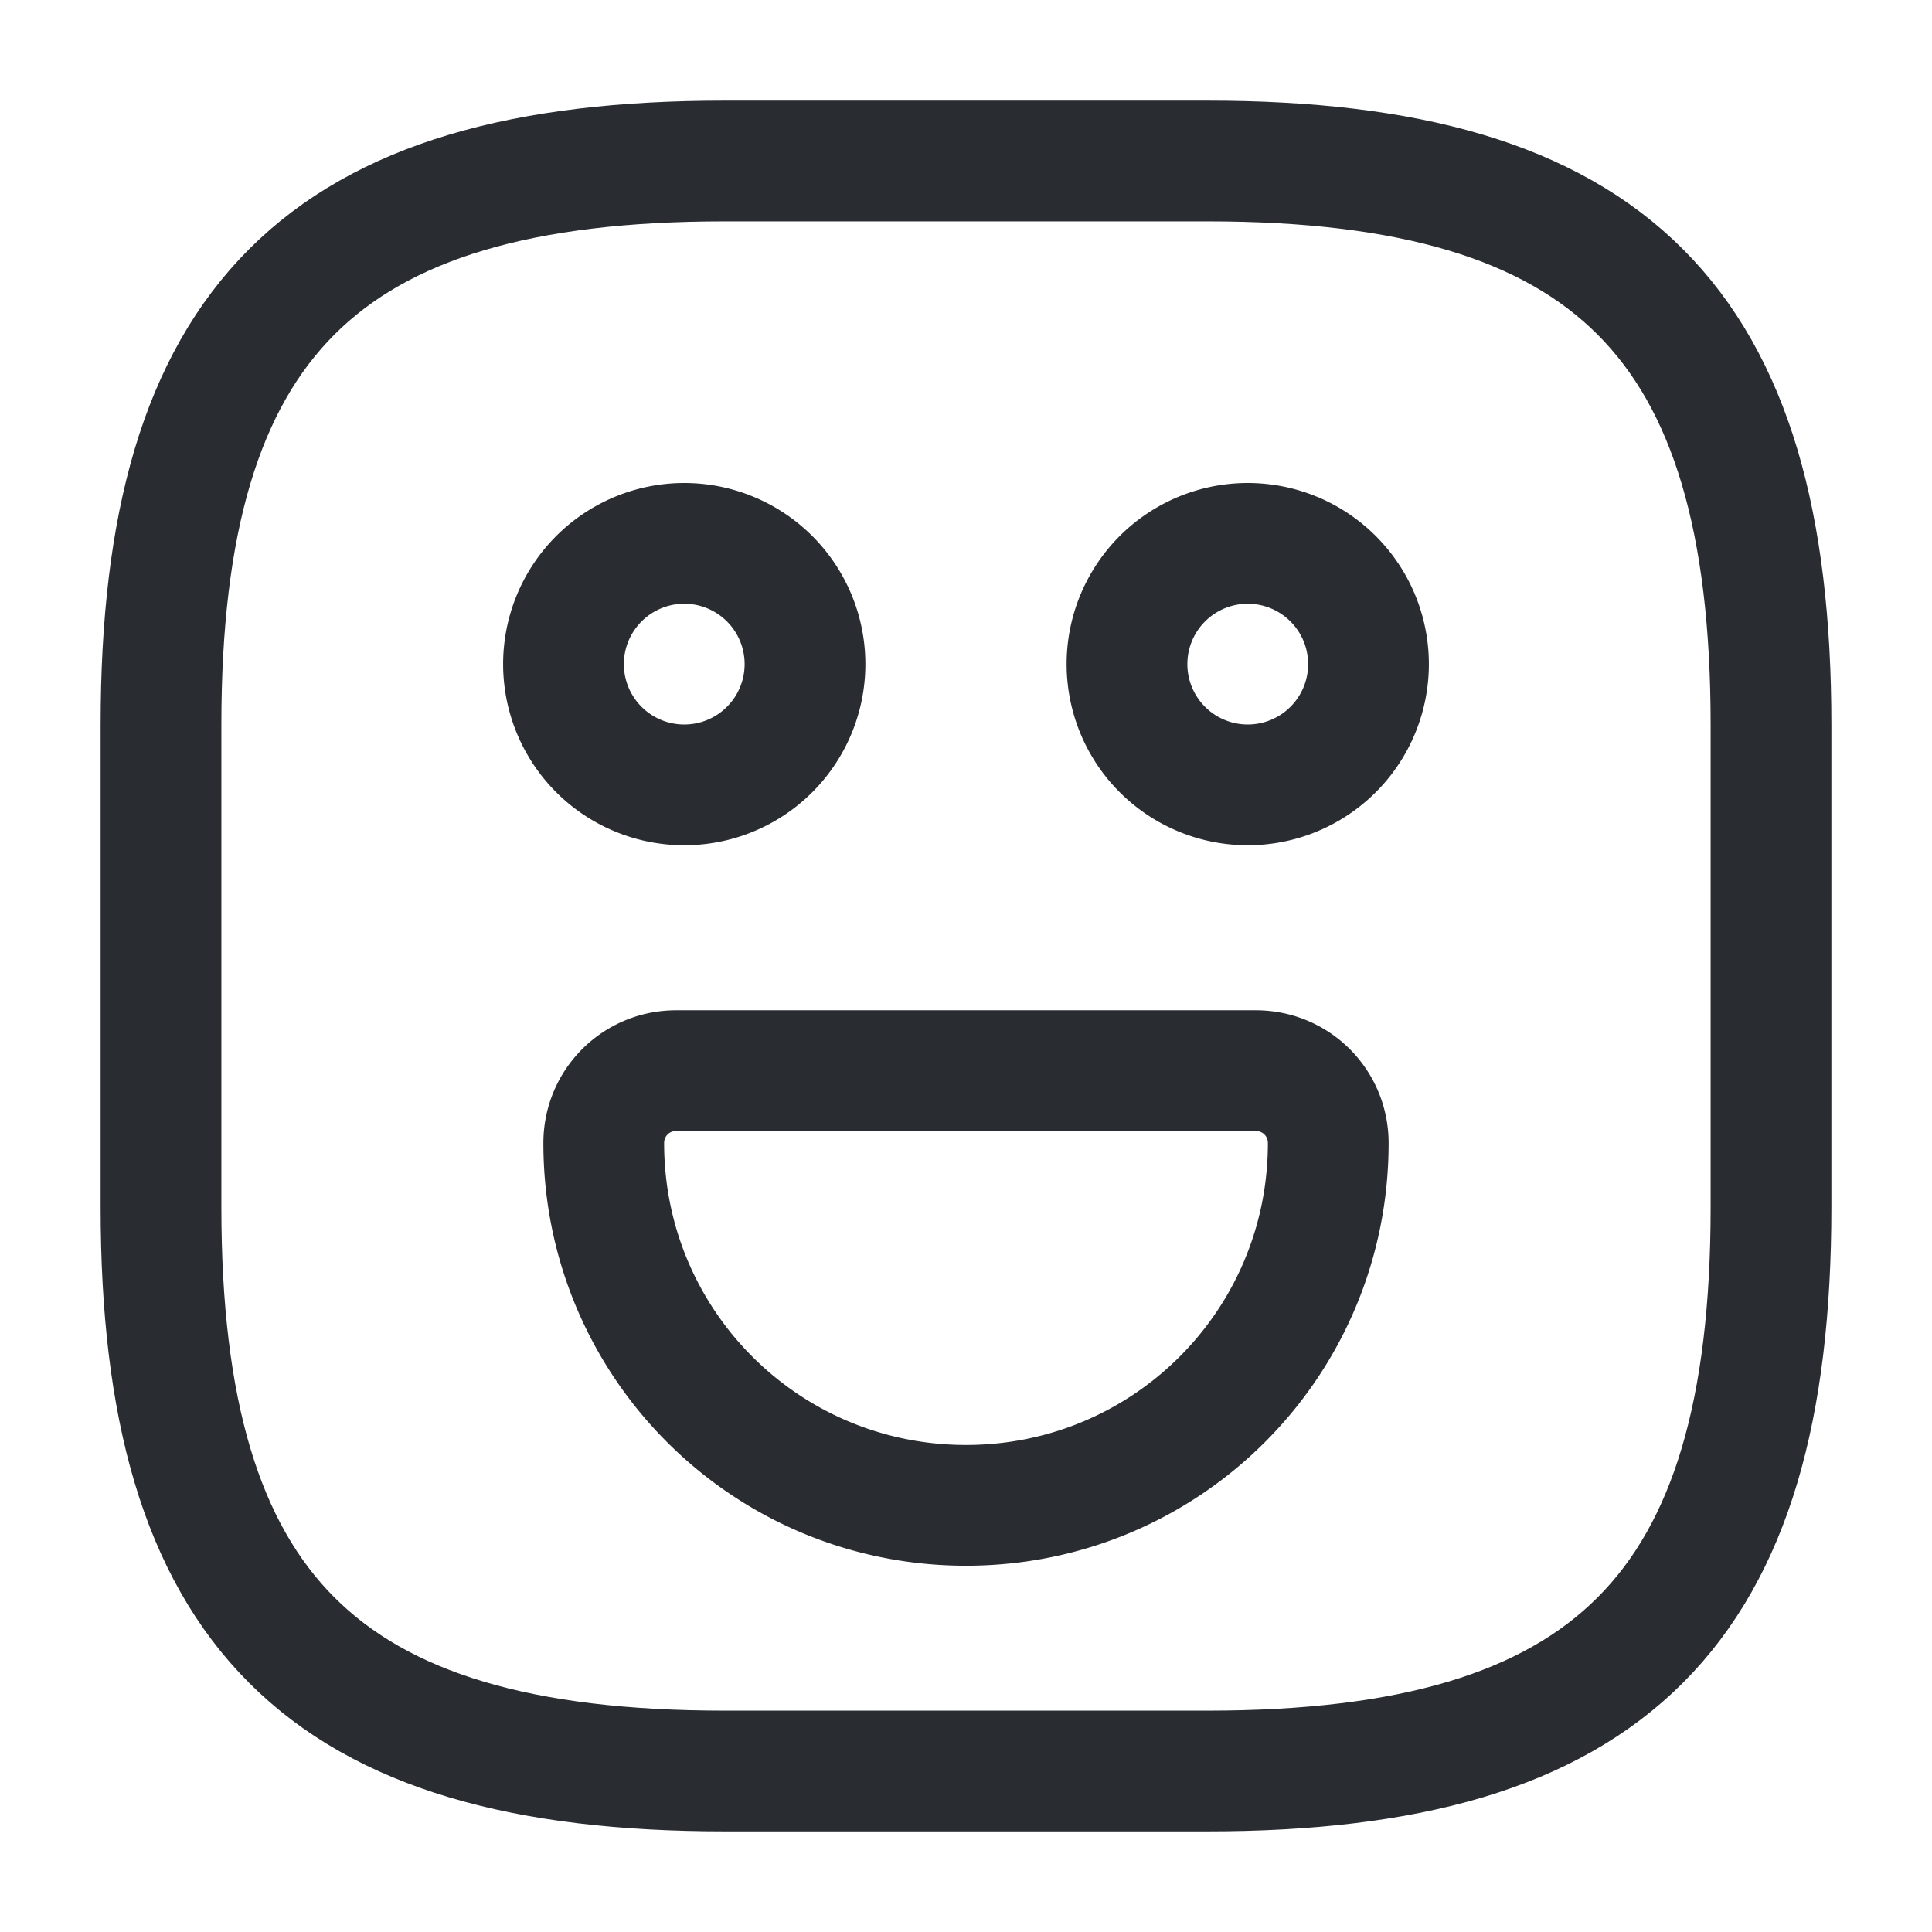 <svg xmlns="http://www.w3.org/2000/svg" fill="none" viewBox="0 0 24 24"><path stroke="#292D32" stroke-linecap="round" stroke-linejoin="round" stroke-width="1.5" d="M9 22h6c5 0 7-2 7-7V9c0-5-2-7-7-7H9C4 2 2 4 2 9v6c0 5 2 7 7 7"/><path stroke="#292D32" stroke-linecap="round" stroke-linejoin="round" stroke-miterlimit="10" stroke-width="1.5" d="M15.5 9.75a1.5 1.5 0 1 0 0-3 1.5 1.5 0 0 0 0 3m-7 0a1.5 1.5 0 1 0 0-3 1.5 1.5 0 0 0 0 3m-.1 3.55h7.2c.5 0 .9.4.9.9 0 2.49-2.01 4.5-4.5 4.5s-4.5-2.01-4.5-4.5c0-.5.4-.9.9-.9"/></svg>